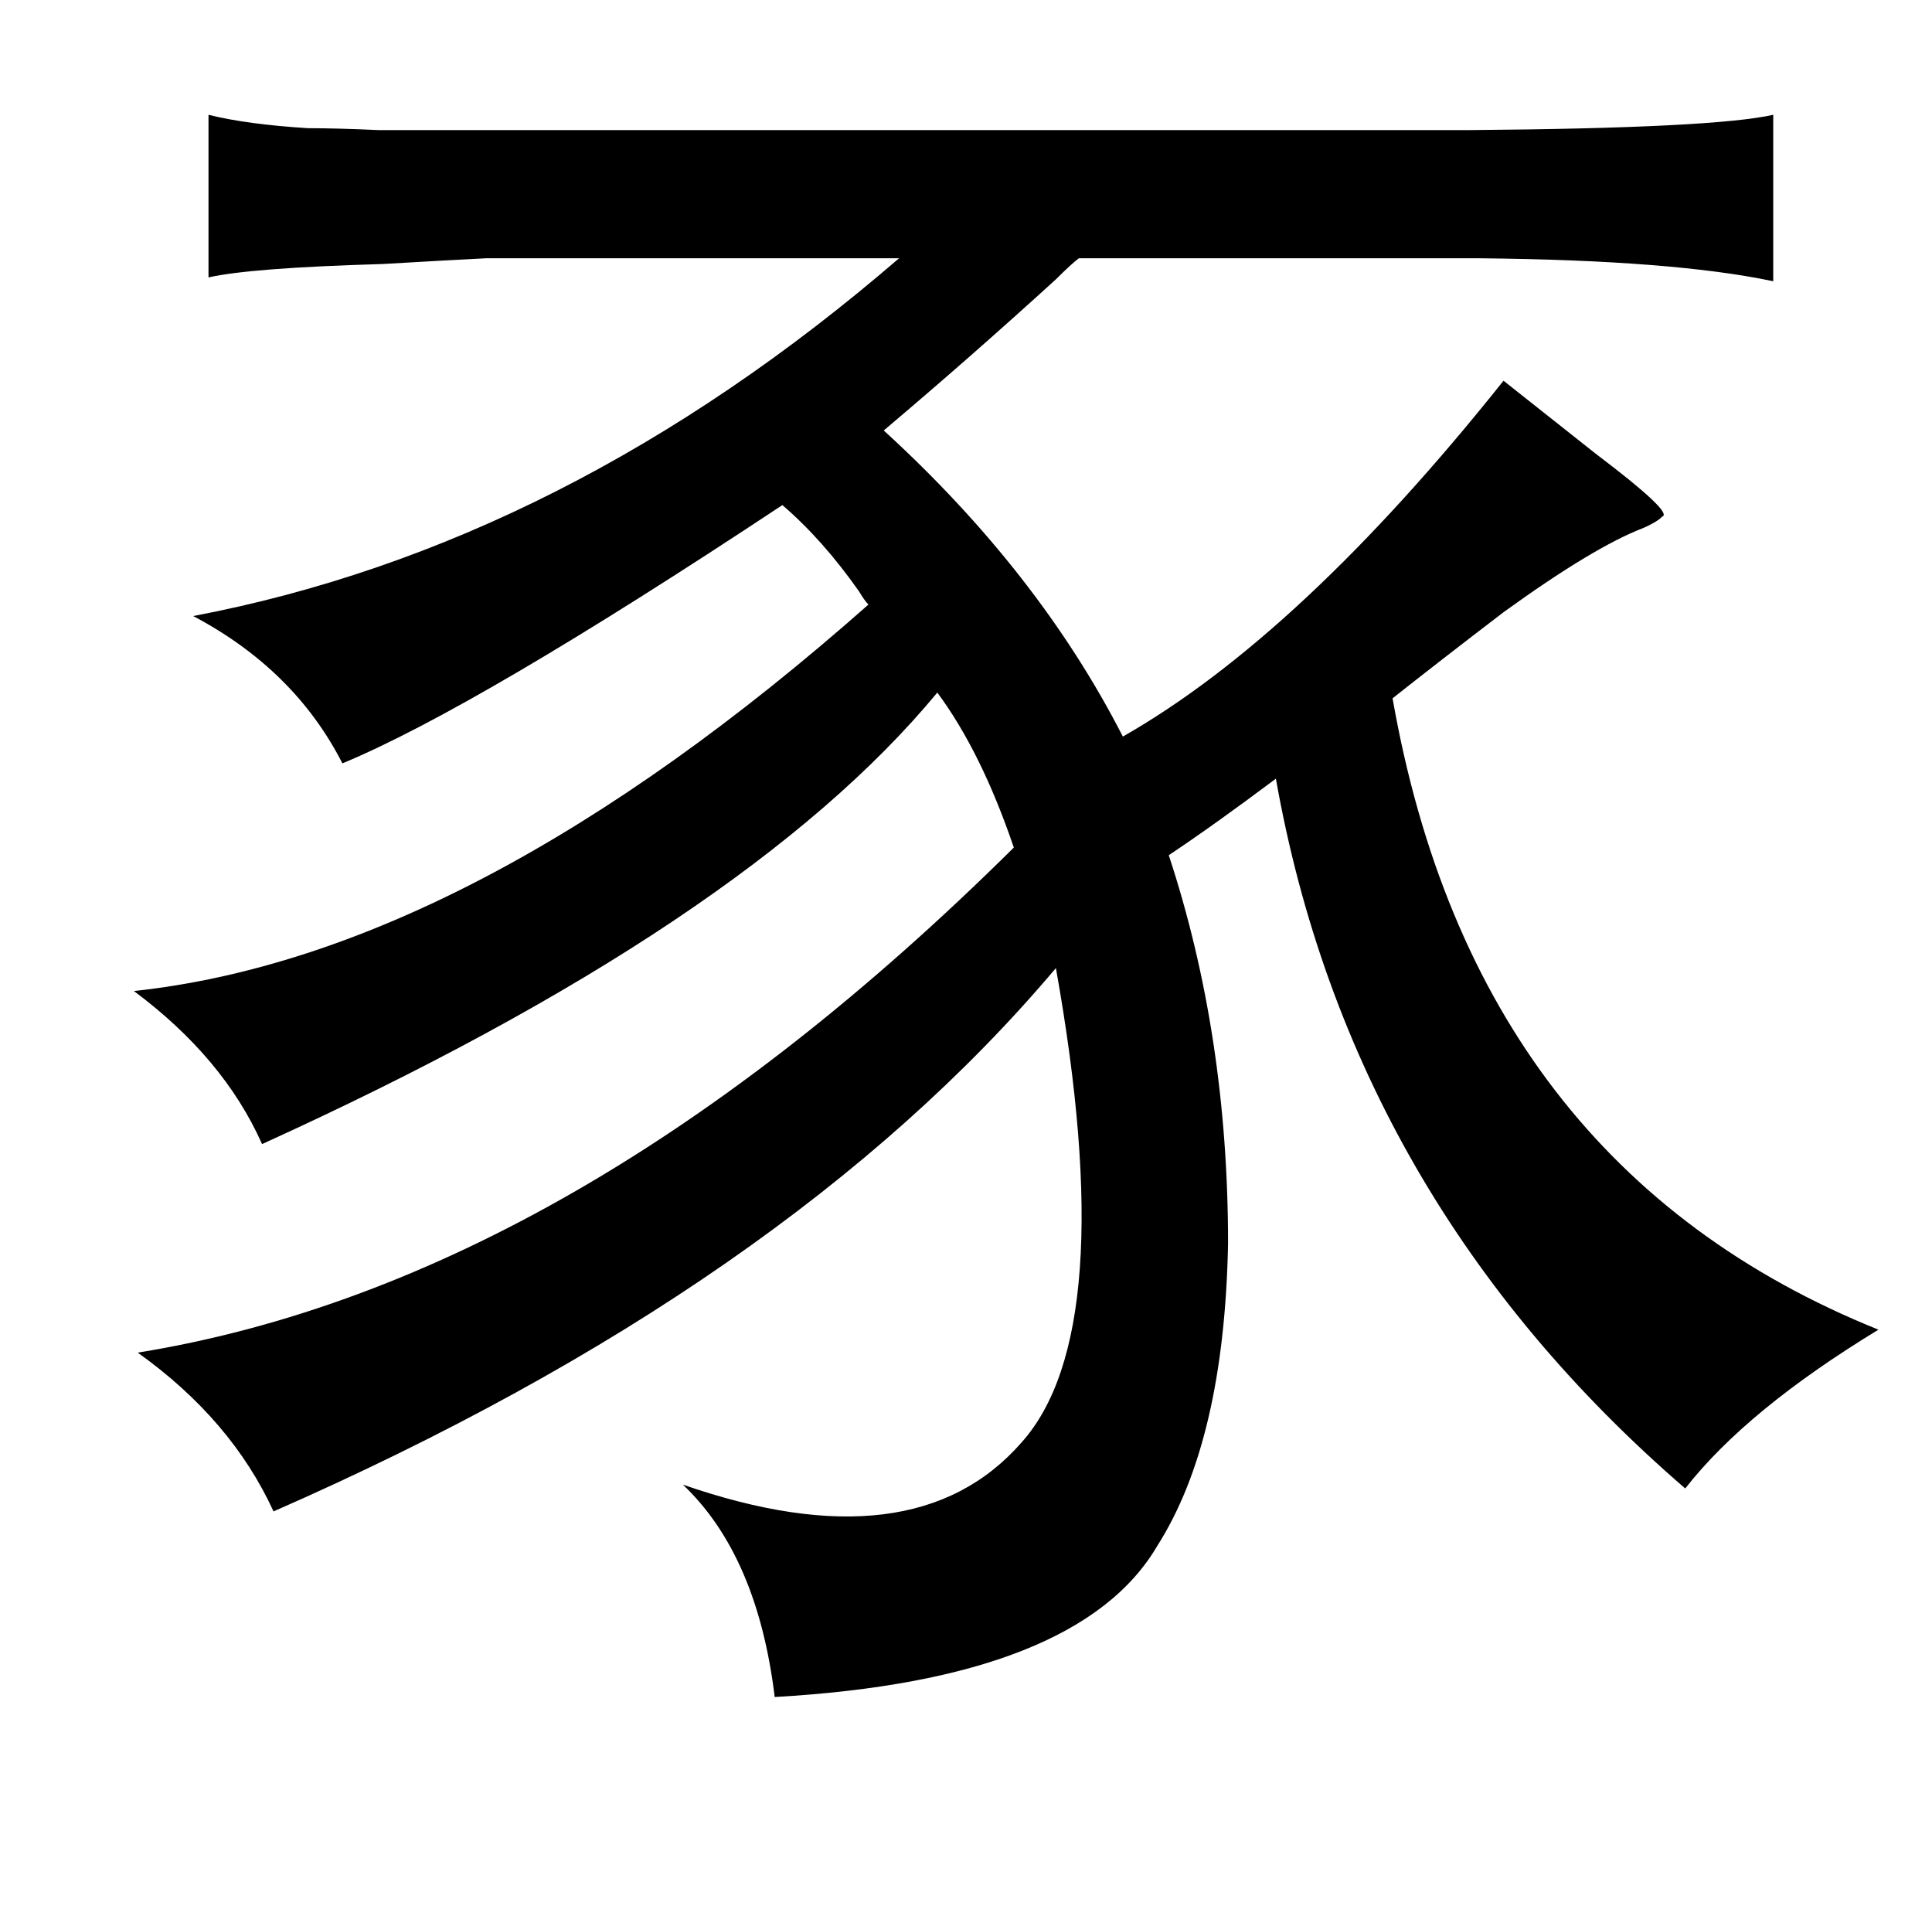 <?xml version="1.0" standalone="no"?>
<!DOCTYPE svg PUBLIC "-//W3C//DTD SVG 1.1//EN" "http://www.w3.org/Graphics/SVG/1.1/DTD/svg11.dtd" >
<svg xmlns="http://www.w3.org/2000/svg" xmlns:xlink="http://www.w3.org/1999/xlink" version="1.1" viewBox="-10 0 1010 1000">
   <path fill="currentColor"
d="M99 60q20 5 52 7q15 0 37 1h62h508q128 -1 159 -8v87q-52 -11 -153 -12h-210q-4 3 -12 11q-45 41 -90 79q81 74 125 160q93 -53 199 -186q19 15 48 38q41 31 35 33q-3 3 -10 6q-26 10 -73 44q-34 26 -58 45q43 245 254 330q-69 42 -101 83q-175 -151 -214 -371
q-32 24 -56 40q31 94 31 203q-2 103 -37 158q-41 70 -200 79q-9 -74 -48 -111q121 42 177 -22q52 -58 18 -248q-140 166 -409 284q-22 -48 -71 -83q229 -37 458 -264q-17 -50 -40 -81q-100 121 -353 236q-20 -45 -67 -80q177 -19 384 -202q-2 -2 -5 -7q-19 -27 -40 -45
q-160 106 -230 135q-25 -49 -78 -77q195 -37 369 -187h-216q-20 1 -54 3q-69 2 -91 7v-85z" />
</svg>
